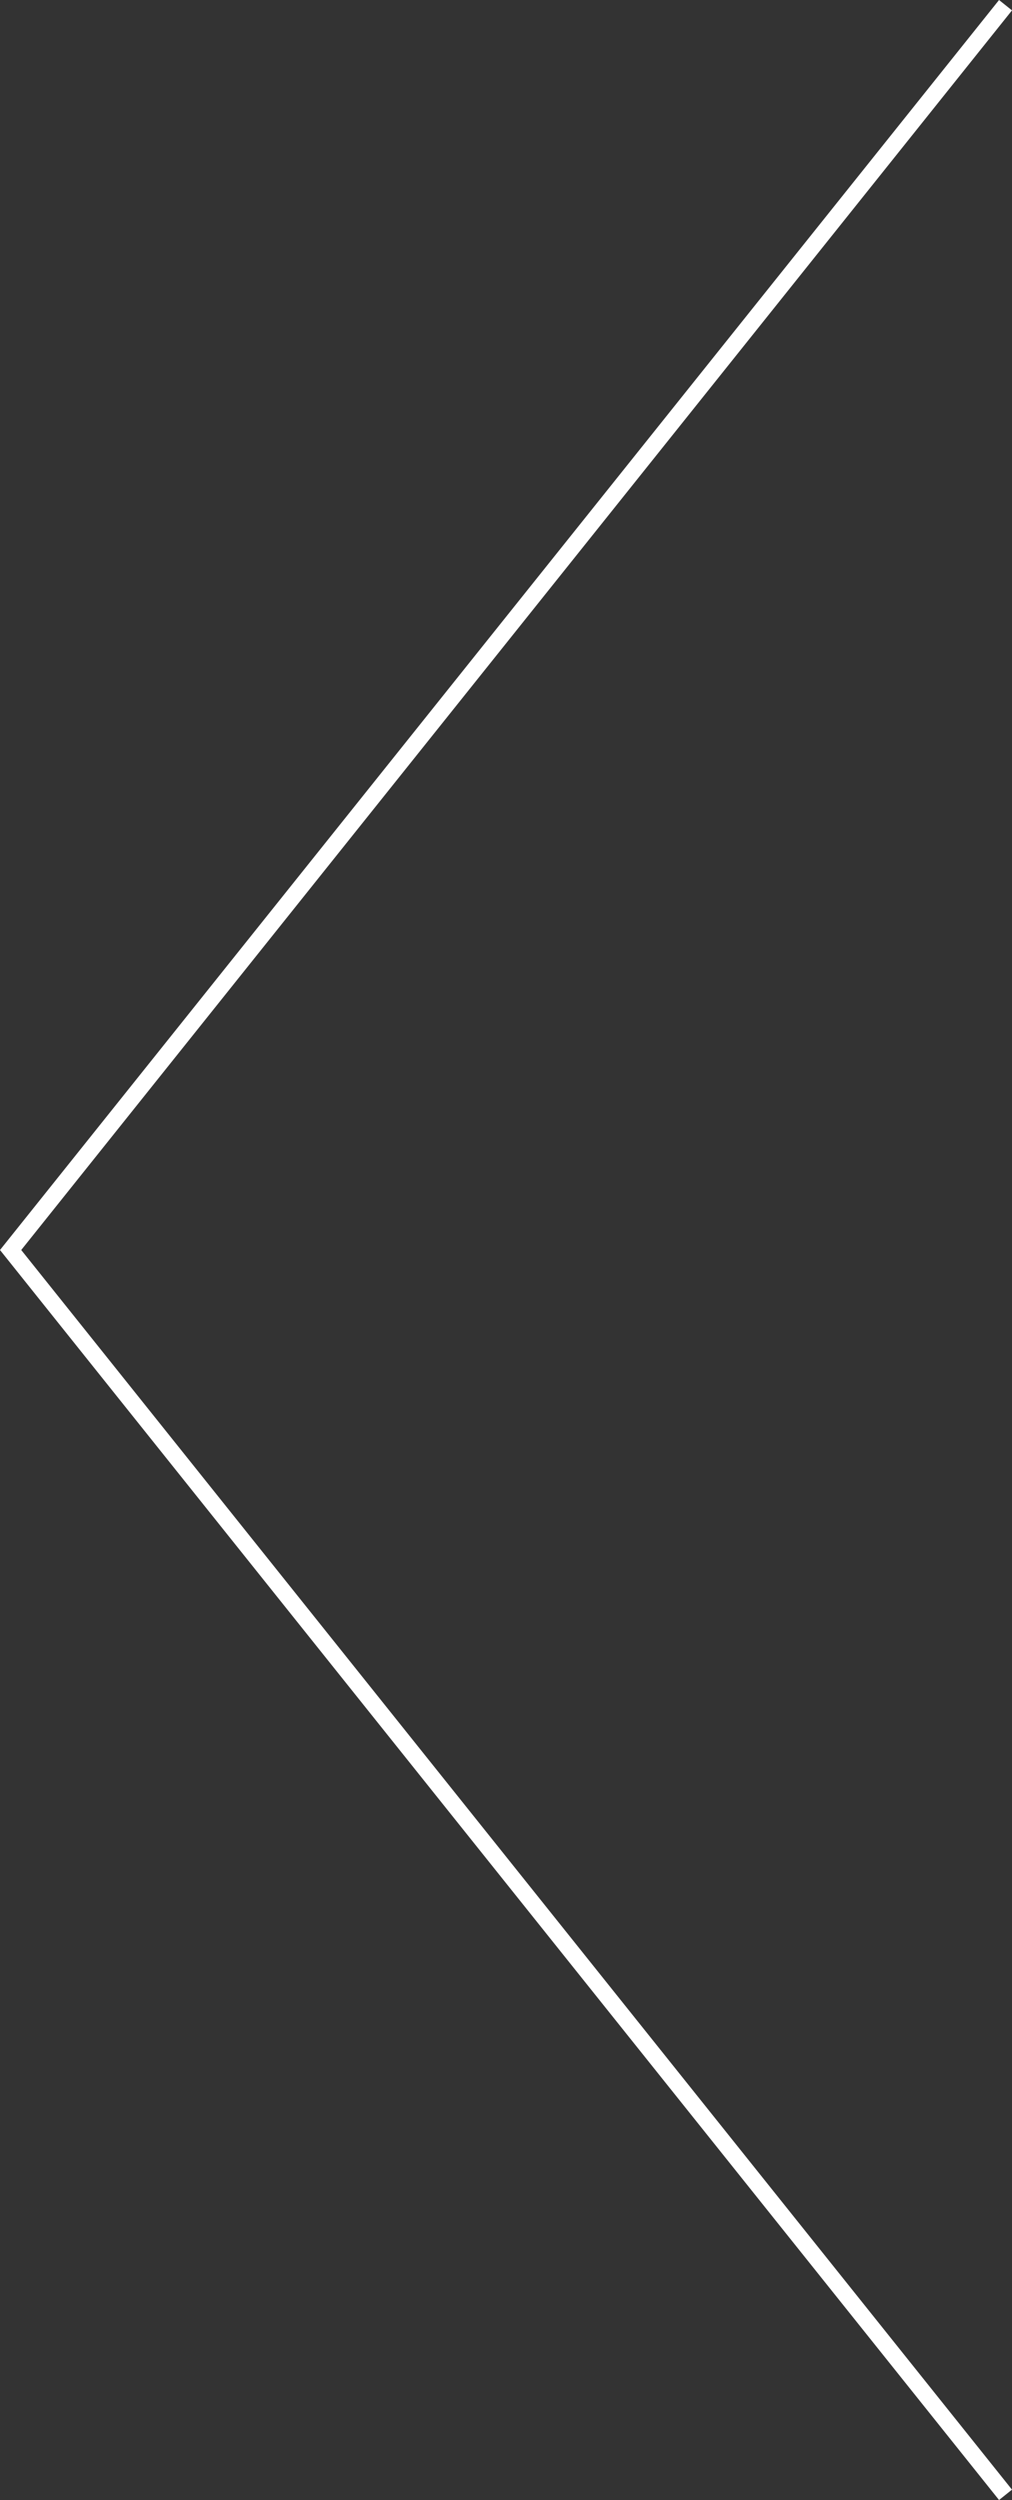 <svg xmlns="http://www.w3.org/2000/svg" width="61.031" height="150.625" viewBox="0 0 61.031 150.625">
    <rect x="0" y="0" width="61.031" height="150.625" fill="#333333" stroke="none"/>
    <g>
        <path fill="none" stroke="#fff" d="M6709 716.429l75-60 75 60" transform="translate(0.64 0.313) translate(-656.429 6859) rotate(-90)"/>
    </g>
</svg>
